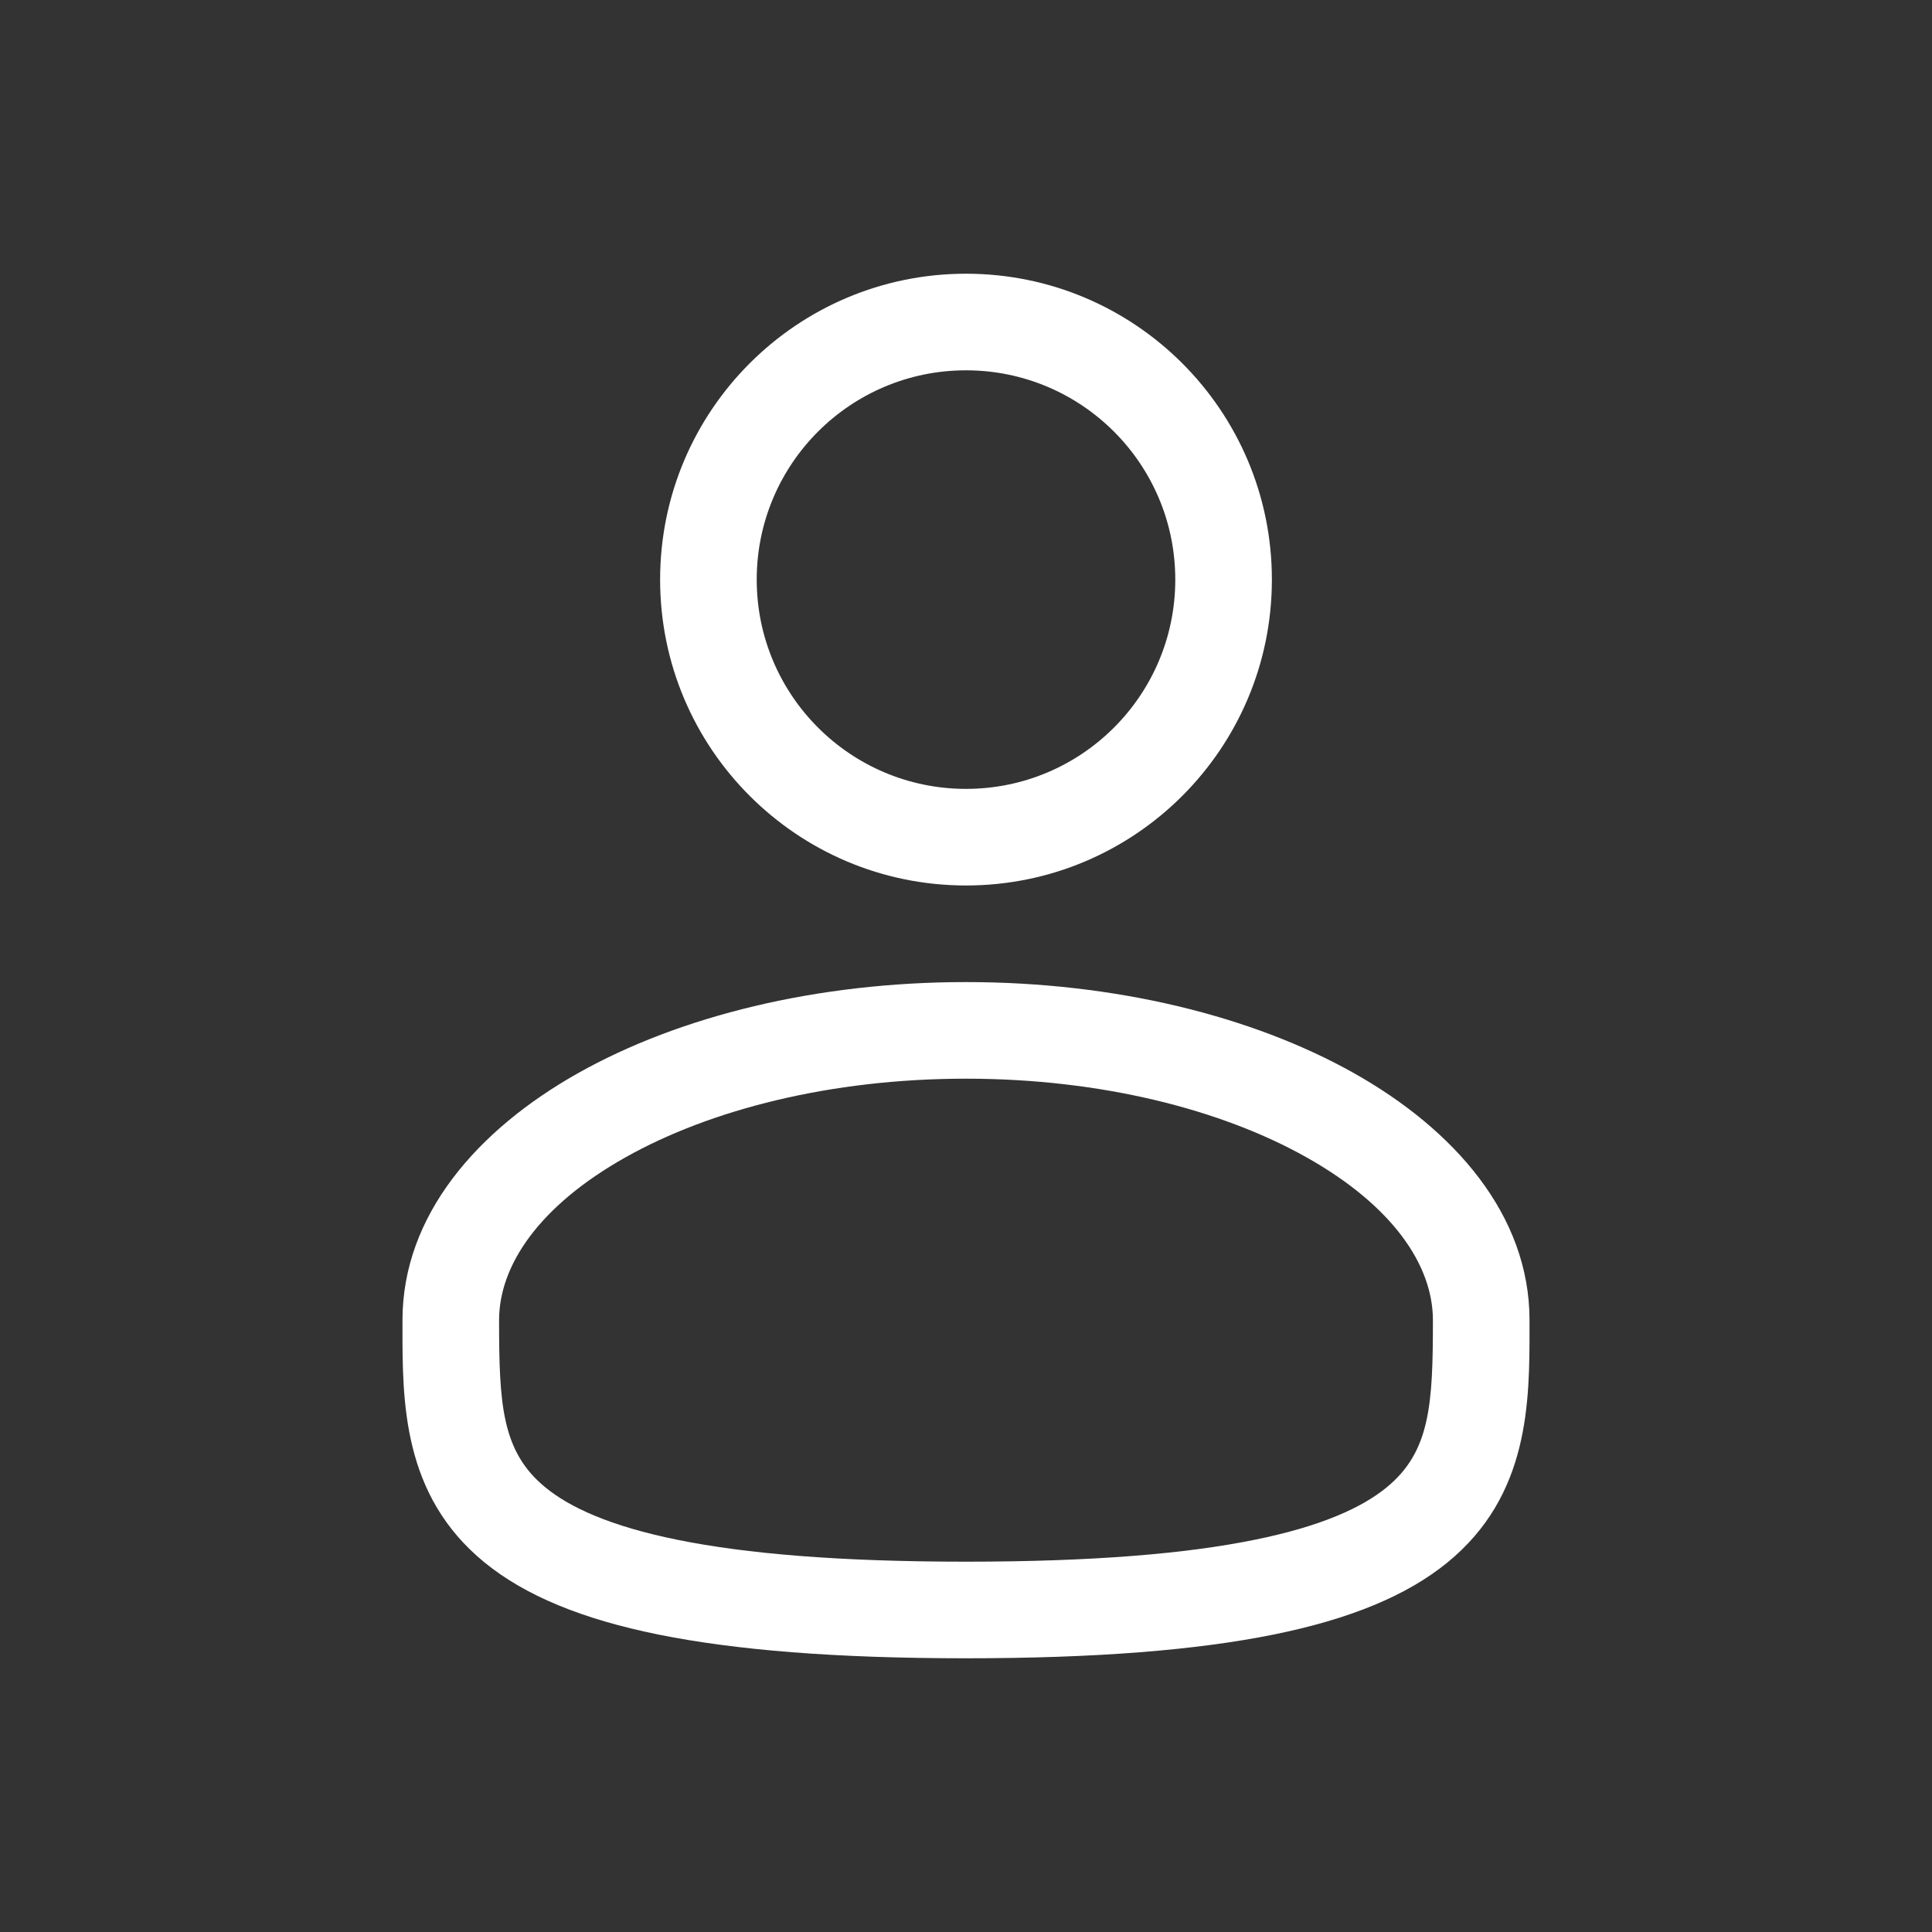 <svg width="34" height="34" viewBox="0 0 34 34" fill="none" xmlns="http://www.w3.org/2000/svg">
<rect x="0" y="0" width="34" height="34" fill="#333333" stroke="none"/>
<path fill-rule="evenodd" clip-rule="evenodd" d="M17 4.817C14.027 4.817 11.617 7.227 11.617 10.2C11.617 13.173 14.027 15.583 17 15.583C19.973 15.583 22.383 13.173 22.383 10.2C22.383 7.227 19.973 4.817 17 4.817ZM13.317 10.2C13.317 8.166 14.966 6.517 17 6.517C19.034 6.517 20.683 8.166 20.683 10.2C20.683 12.234 19.034 13.883 17 13.883C14.966 13.883 13.317 12.234 13.317 10.2Z" fill="white"/>
<path fill-rule="evenodd" clip-rule="evenodd" d="M17 17.283C14.378 17.283 11.962 17.879 10.172 18.886C8.409 19.878 7.083 21.381 7.083 23.233L7.083 23.349C7.082 24.666 7.08 26.318 8.53 27.499C9.243 28.08 10.241 28.493 11.59 28.766C12.942 29.039 14.704 29.183 17 29.183C19.296 29.183 21.058 29.039 22.41 28.766C23.759 28.493 24.757 28.08 25.47 27.499C26.92 26.318 26.918 24.666 26.917 23.349L26.917 23.233C26.917 21.381 25.591 19.878 23.828 18.886C22.038 17.879 19.622 17.283 17 17.283ZM8.783 23.233C8.783 22.268 9.488 21.222 11.006 20.368C12.497 19.529 14.615 18.983 17 18.983C19.385 18.983 21.503 19.529 22.994 20.368C24.512 21.222 25.217 22.268 25.217 23.233C25.217 24.715 25.171 25.55 24.397 26.18C23.977 26.522 23.275 26.856 22.073 27.099C20.875 27.342 19.238 27.483 17 27.483C14.763 27.483 13.125 27.342 11.927 27.099C10.725 26.856 10.023 26.522 9.603 26.18C8.829 25.55 8.783 24.715 8.783 23.233Z" fill="white"/>
</svg>
